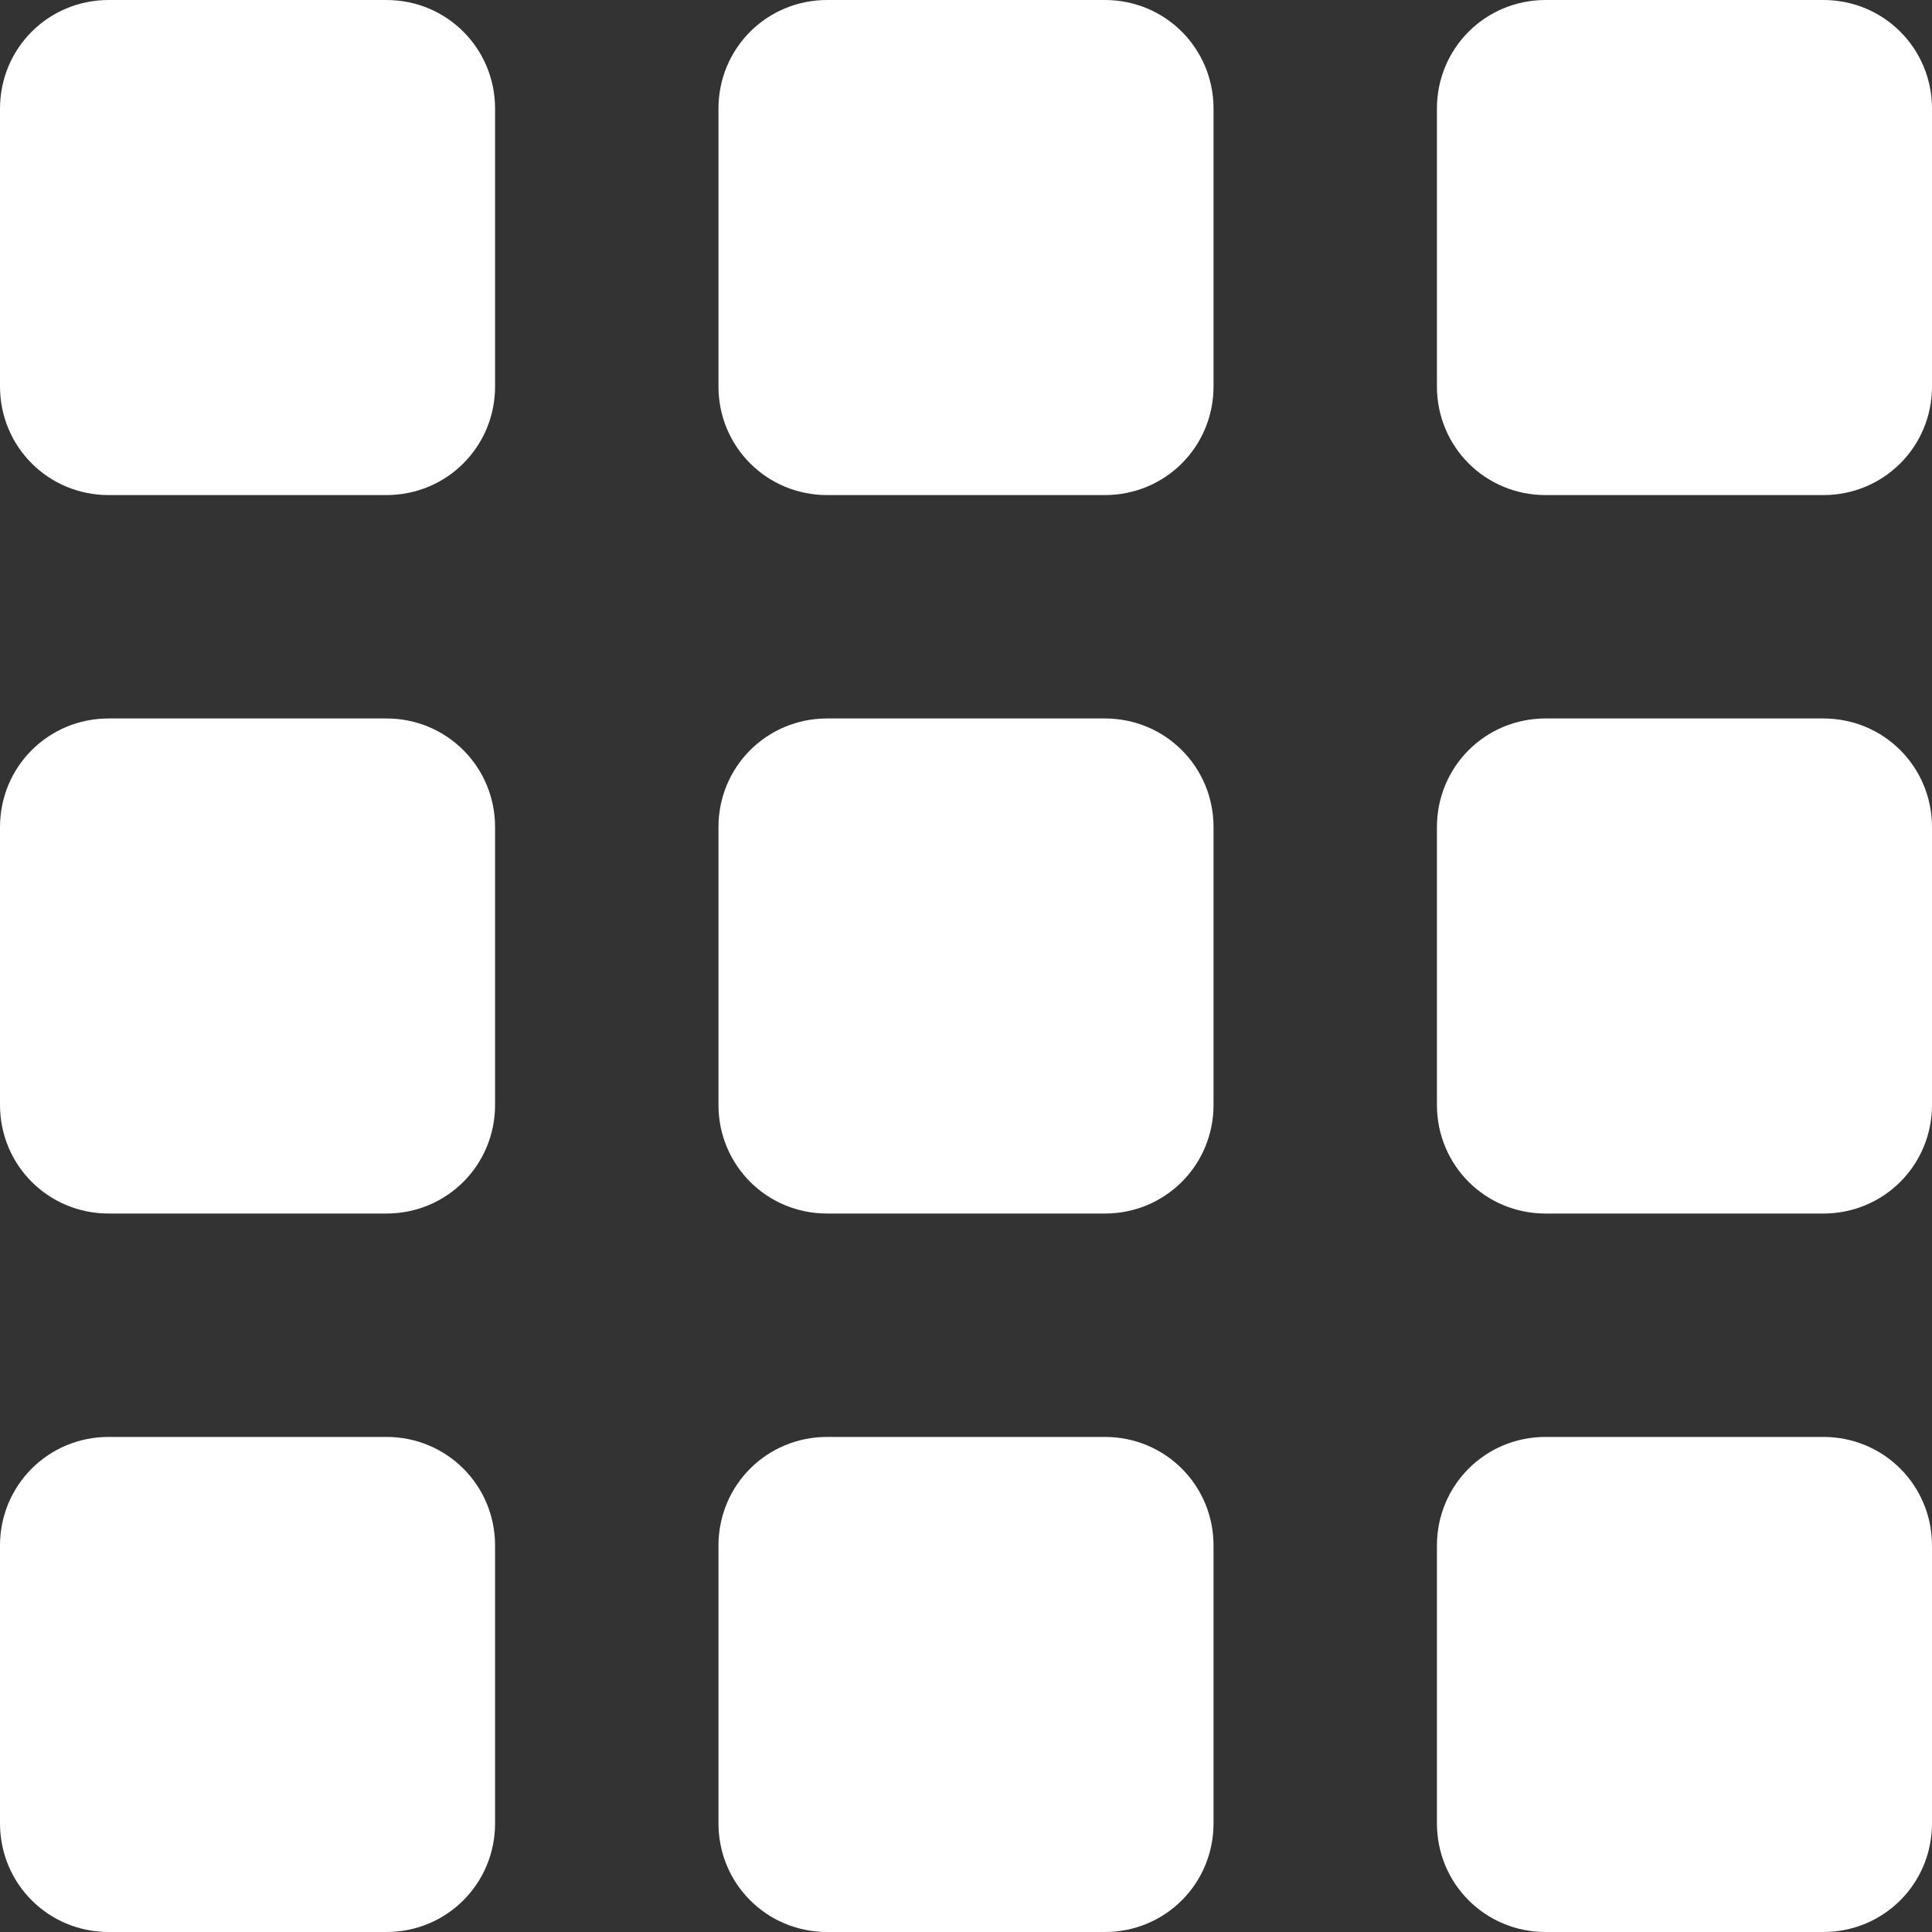 <svg xmlns="http://www.w3.org/2000/svg" width="64" height="64" viewBox="0 0 64 64"><rect x="0" y="0" width="64" height="64" fill="#333333" stroke="none"/><path fill="#fff" d="M12.8 0H3.6C1.6 0 0 1.6 0 3.6v9.2c0 2 1.6 3.6 3.6 3.6h9.2c2 0 3.6-1.6 3.6-3.6V3.6c0-2-1.6-3.6-3.6-3.6zm0 23.8H3.6c-2 0-3.6 1.6-3.6 3.6v9.2c0 2 1.6 3.6 3.6 3.6h9.2c2 0 3.6-1.6 3.6-3.6v-9.2c0-2-1.6-3.6-3.6-3.6zm0 23.8H3.6c-2 0-3.6 1.6-3.6 3.6v9.2c0 2 1.6 3.6 3.6 3.6h9.2c2 0 3.6-1.6 3.6-3.6v-9.2c0-2-1.6-3.6-3.6-3.6zM36.6 0h-9.2c-2 0-3.6 1.6-3.6 3.6v9.2c0 2 1.6 3.6 3.6 3.6h9.2c2 0 3.6-1.6 3.6-3.6V3.6c0-2-1.6-3.6-3.6-3.6zm0 23.8h-9.2c-2 0-3.6 1.6-3.6 3.6v9.2c0 2 1.6 3.6 3.6 3.6h9.2c2 0 3.6-1.6 3.6-3.6v-9.2c0-2-1.6-3.6-3.6-3.6zm0 23.8h-9.2c-2 0-3.6 1.6-3.6 3.6v9.2c0 2 1.6 3.6 3.6 3.6h9.2c2 0 3.6-1.6 3.6-3.6v-9.2c0-2-1.6-3.6-3.6-3.6zM60.4 0h-9.2c-2 0-3.6 1.6-3.6 3.6v9.2c0 2 1.6 3.6 3.6 3.6h9.2c2 0 3.6-1.6 3.6-3.6V3.6c0-2-1.6-3.6-3.6-3.6zm0 23.8h-9.2c-2 0-3.6 1.6-3.6 3.6v9.2c0 2 1.6 3.6 3.6 3.6h9.2c2 0 3.6-1.6 3.6-3.6v-9.2c0-2-1.6-3.6-3.6-3.6zm0 23.8h-9.2c-2 0-3.6 1.6-3.6 3.6v9.2c0 2 1.6 3.6 3.6 3.6h9.2c2 0 3.6-1.6 3.6-3.6v-9.2c0-2-1.6-3.6-3.6-3.6z"/></svg>